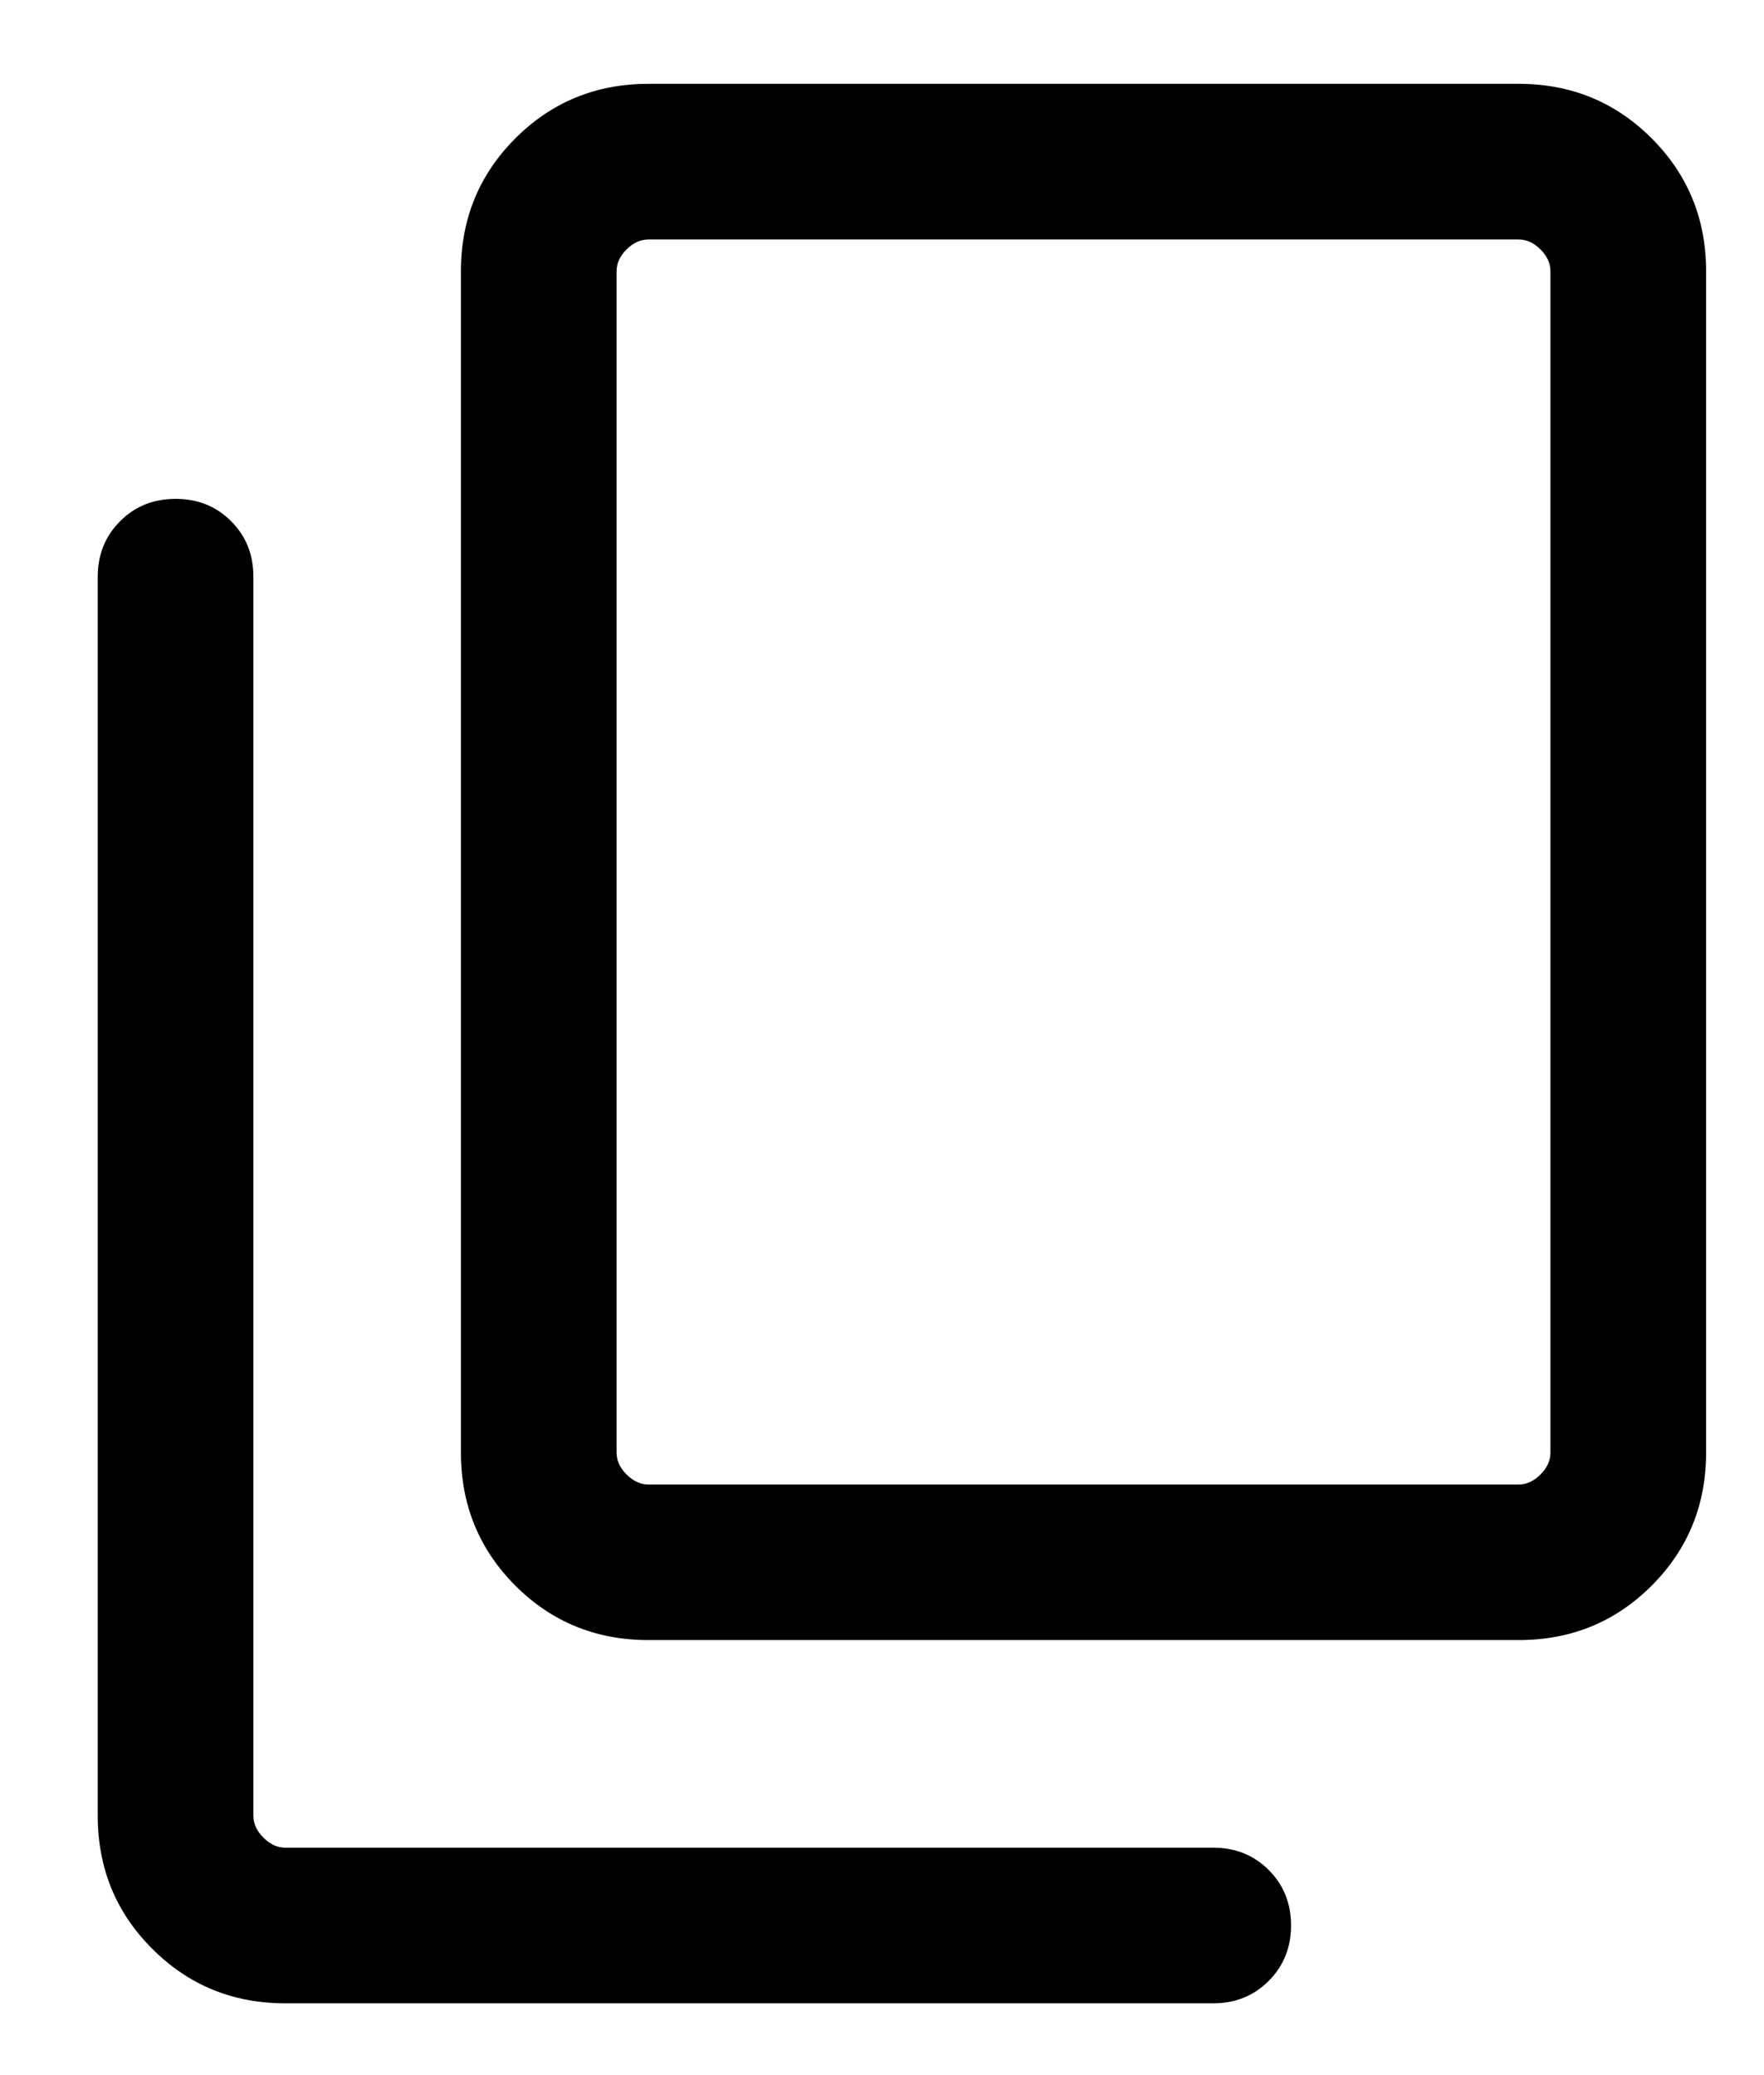 <svg width="17" height="20" viewBox="0 0 17 20" fill="none" xmlns="http://www.w3.org/2000/svg">
<path d="M2.75 19.308C2.245 19.308 1.817 19.133 1.467 18.782C1.117 18.433 0.942 18.005 0.942 17.5V5.558C0.942 5.345 1.014 5.167 1.158 5.023C1.301 4.879 1.48 4.808 1.692 4.808C1.905 4.808 2.083 4.879 2.227 5.023C2.371 5.167 2.442 5.345 2.442 5.558V17.5C2.442 17.577 2.474 17.647 2.539 17.711C2.603 17.776 2.673 17.808 2.75 17.808H11.692C11.905 17.808 12.083 17.879 12.227 18.023C12.37 18.166 12.442 18.345 12.442 18.558C12.442 18.77 12.37 18.948 12.227 19.092C12.083 19.236 11.905 19.308 11.692 19.308H2.75ZM6.25 15.807C5.745 15.807 5.317 15.633 4.967 15.283C4.617 14.932 4.442 14.505 4.442 14V2.615C4.442 2.11 4.617 1.683 4.967 1.333C5.317 0.983 5.745 0.808 6.25 0.808H14.635C15.14 0.808 15.567 0.983 15.917 1.333C16.267 1.683 16.442 2.11 16.442 2.615V14C16.442 14.505 16.267 14.932 15.917 15.283C15.567 15.633 15.14 15.807 14.635 15.807H6.25ZM6.25 14.308H14.635C14.711 14.308 14.782 14.275 14.846 14.211C14.91 14.147 14.942 14.077 14.942 14V2.615C14.942 2.538 14.91 2.468 14.846 2.404C14.782 2.34 14.711 2.308 14.635 2.308H6.25C6.173 2.308 6.103 2.34 6.038 2.404C5.974 2.468 5.942 2.538 5.942 2.615V14C5.942 14.077 5.974 14.147 6.038 14.211C6.103 14.275 6.173 14.308 6.25 14.308Z" fill="black"/>
</svg>
